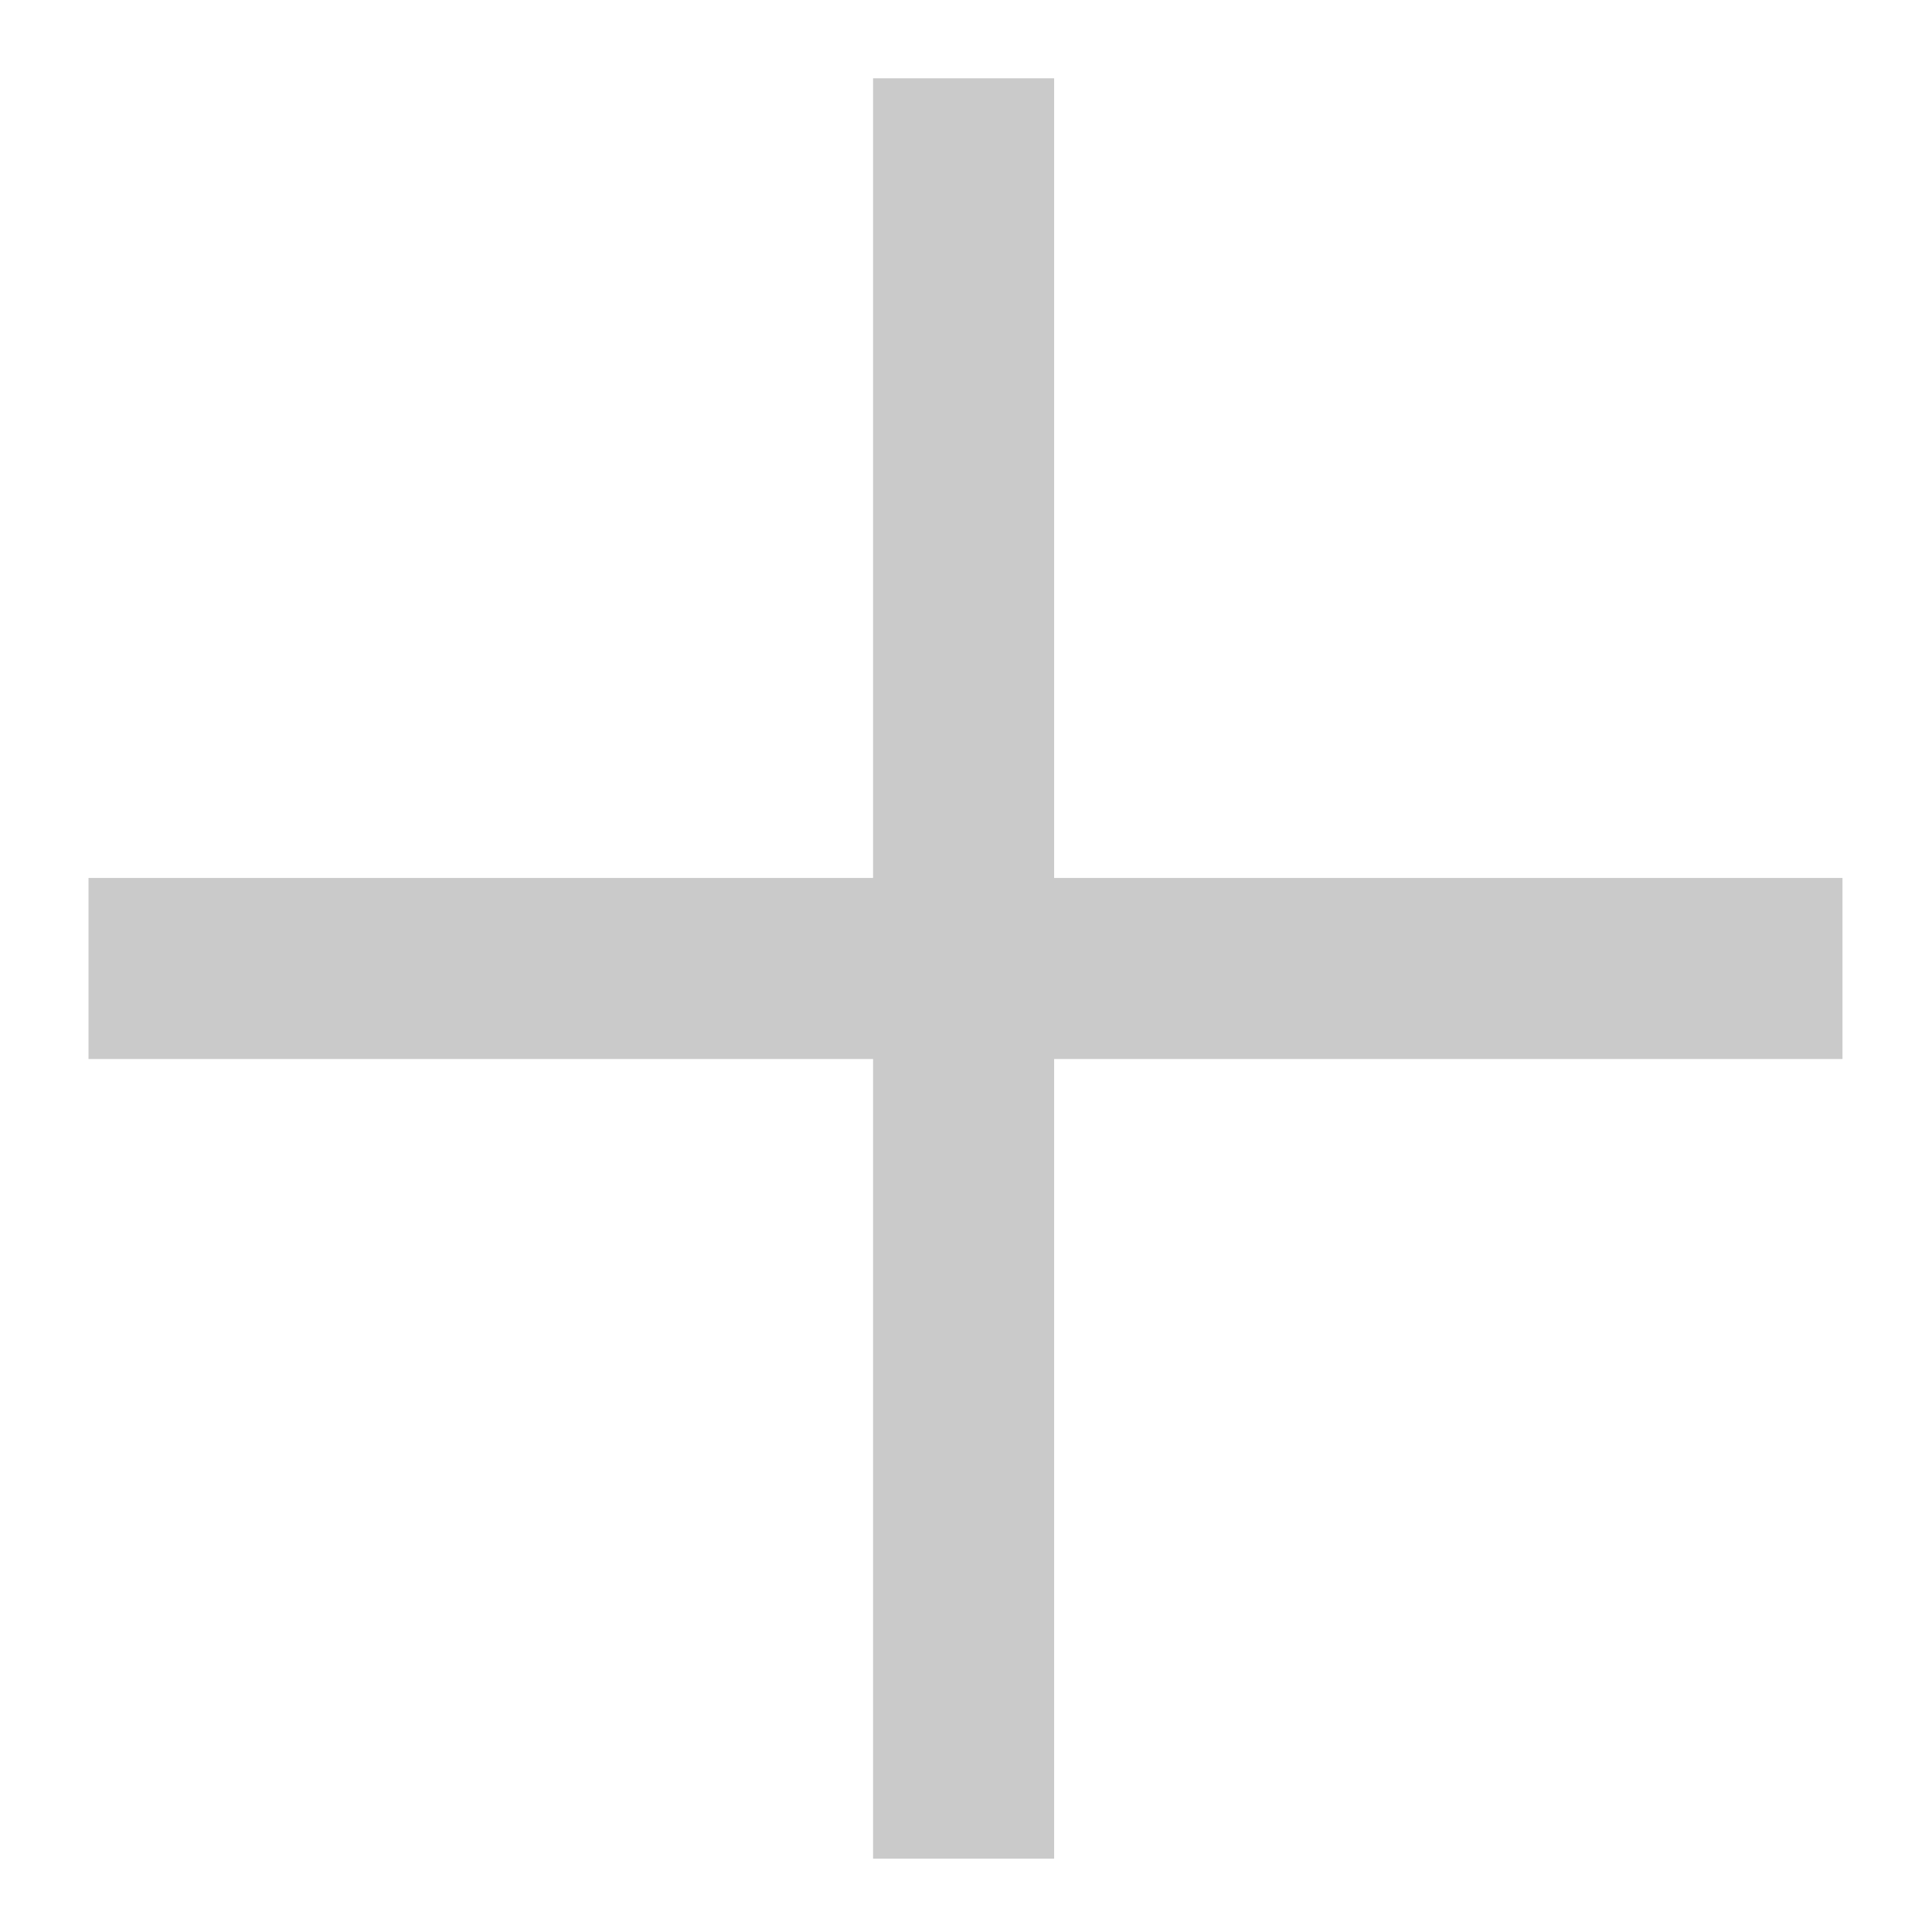 <svg width="21" height="21" viewBox="0 0 21 21" fill="none" xmlns="http://www.w3.org/2000/svg">
<path d="M11.458 9.543H20.027V11.511H11.458V20.203H9.49V11.511H0.962V9.543H9.49V0.851H11.458V9.543Z" fill="#CACACA"/>
</svg>
